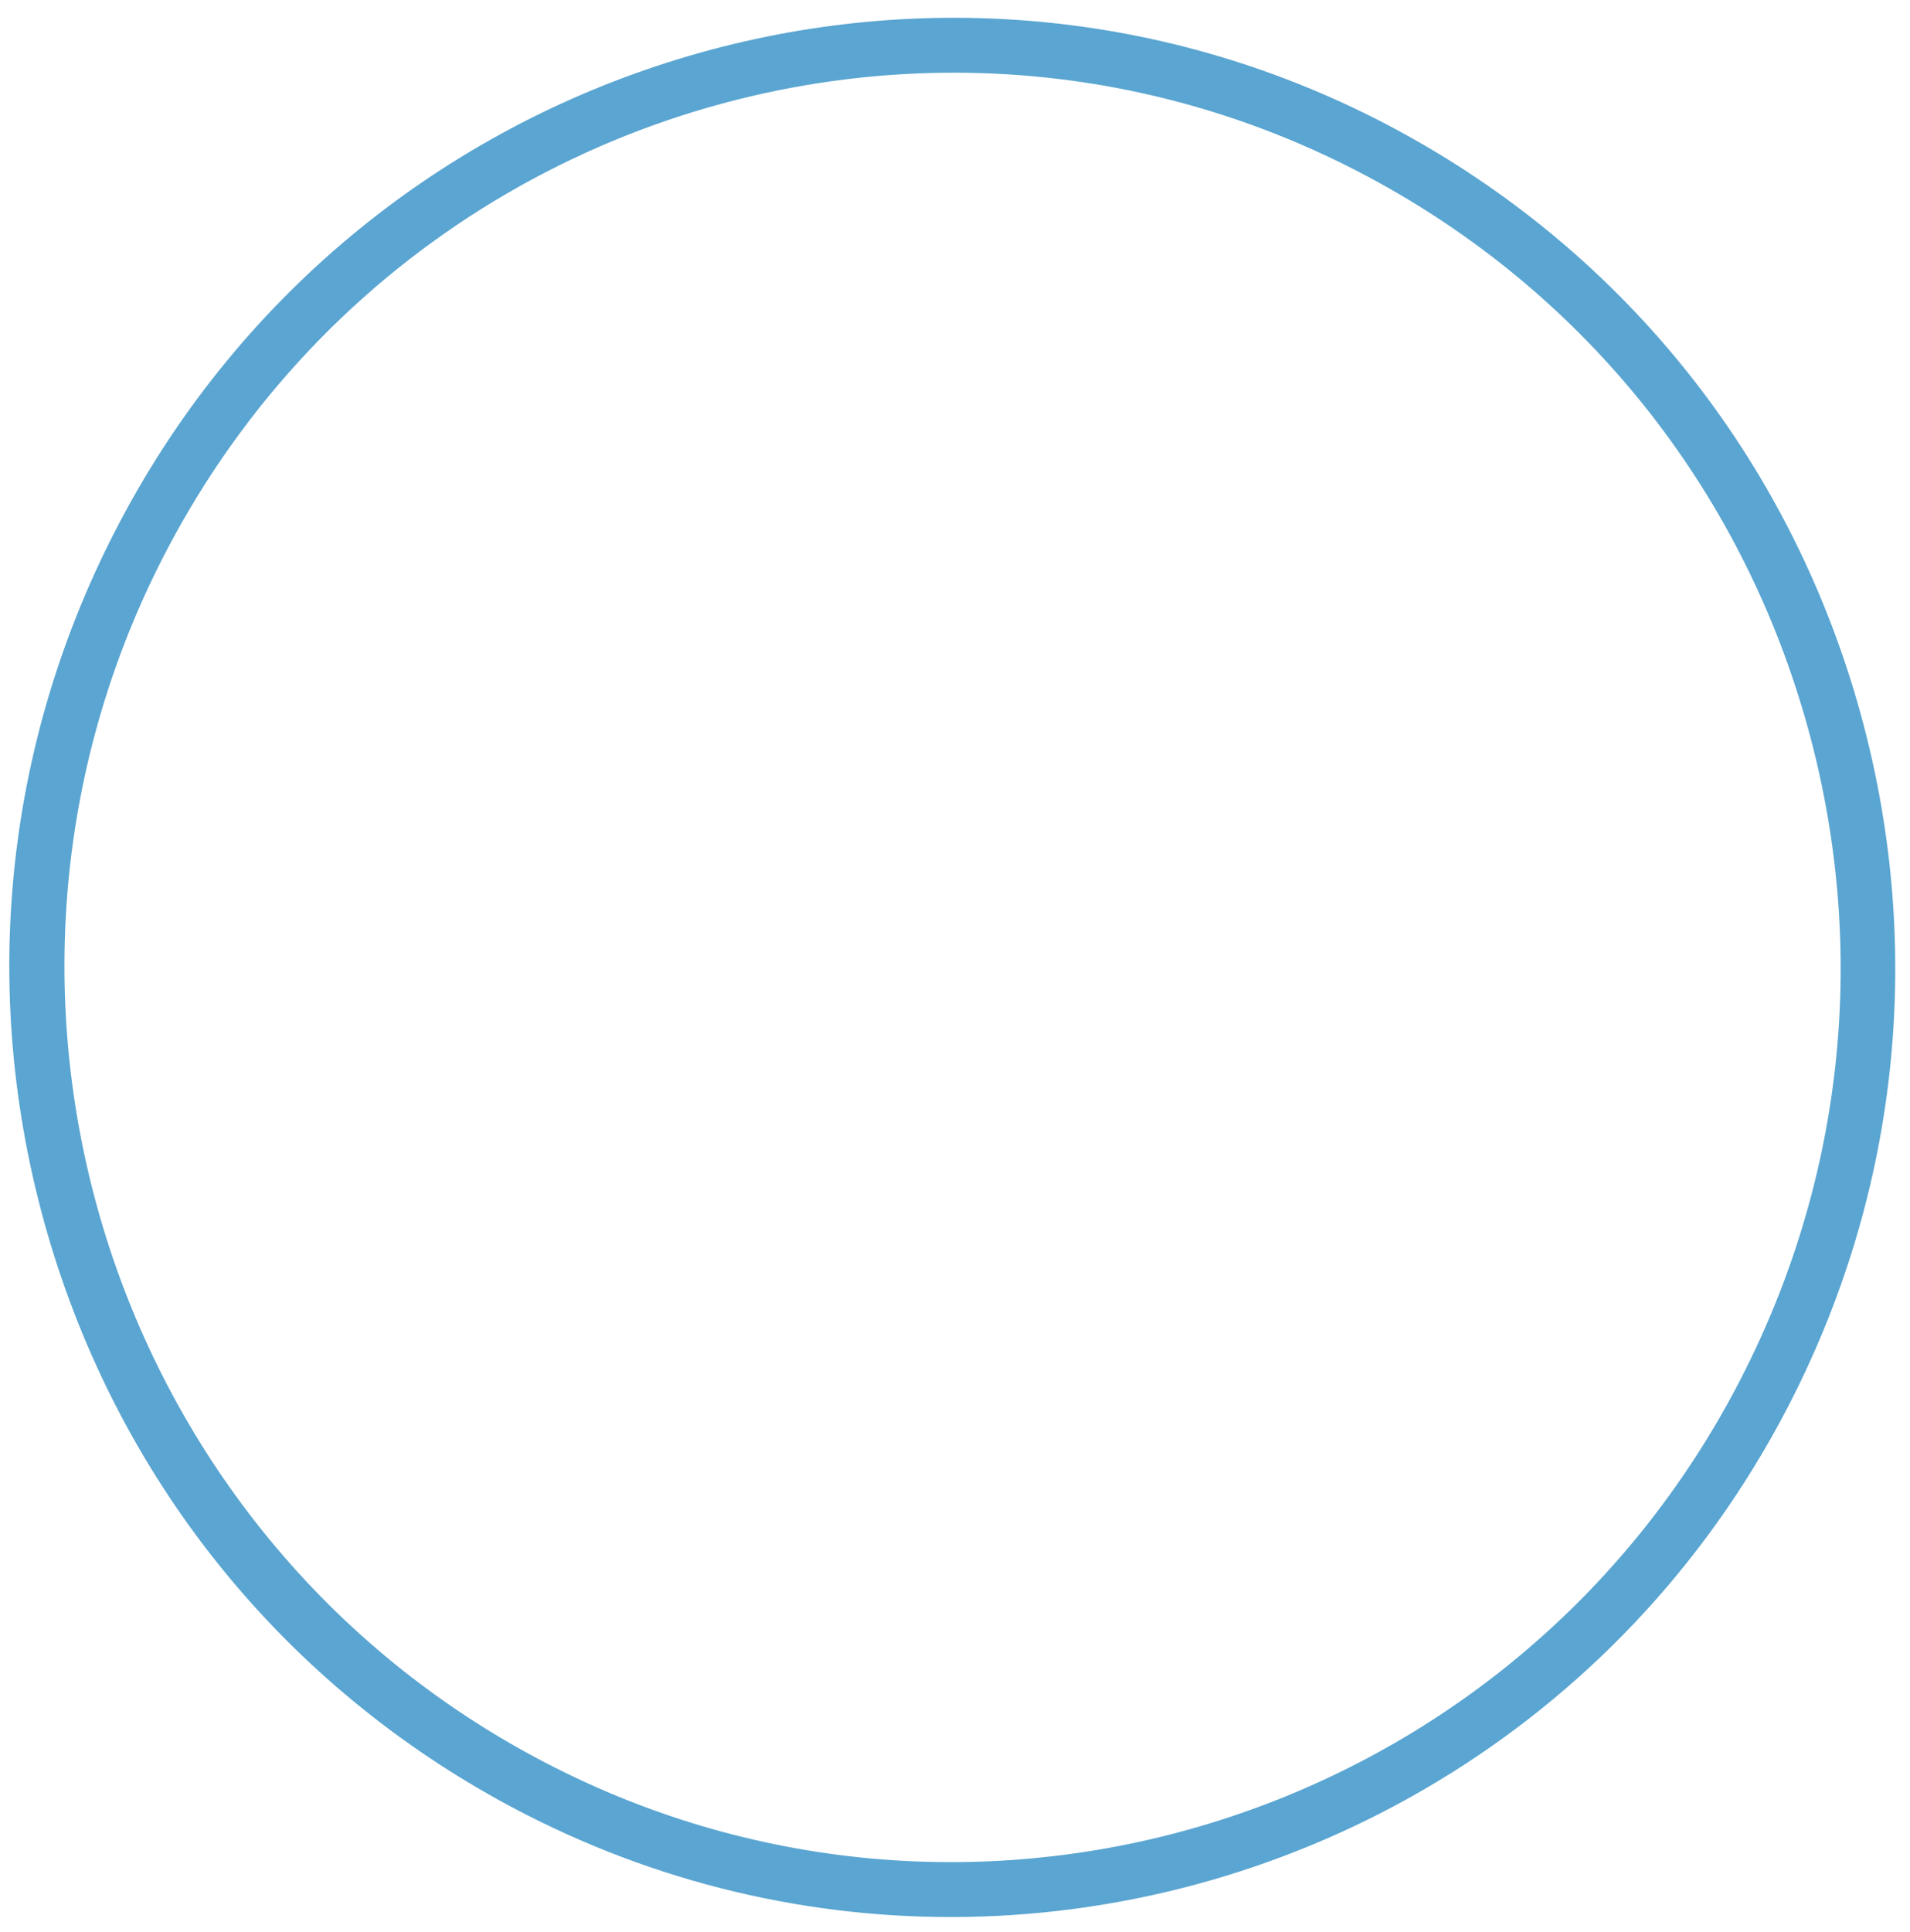 <svg width="90" height="91" viewBox="0 0 90 91" fill="none" xmlns="http://www.w3.org/2000/svg">
<path d="M44.944 3.424C30.154 3.424 15.801 11.329 8.194 25.287C-2.909 45.655 4.512 71.334 24.735 82.516C44.964 93.712 70.446 86.228 81.548 65.856C86.925 55.987 88.171 44.601 85.047 33.786C81.923 22.978 74.808 14.042 65.01 8.623C58.639 5.099 51.746 3.424 44.944 3.424ZM44.798 90.303C37.579 90.303 30.262 88.53 23.496 84.789C13.098 79.035 5.546 69.551 2.227 58.076C-1.086 46.604 0.231 34.515 5.941 24.039C17.728 2.413 44.775 -5.518 66.249 6.351C76.647 12.104 84.199 21.589 87.515 33.064C90.831 44.539 89.511 56.627 83.805 67.104C75.731 81.915 60.494 90.303 44.798 90.303Z" fill="#5AA5D1"/>
</svg>
